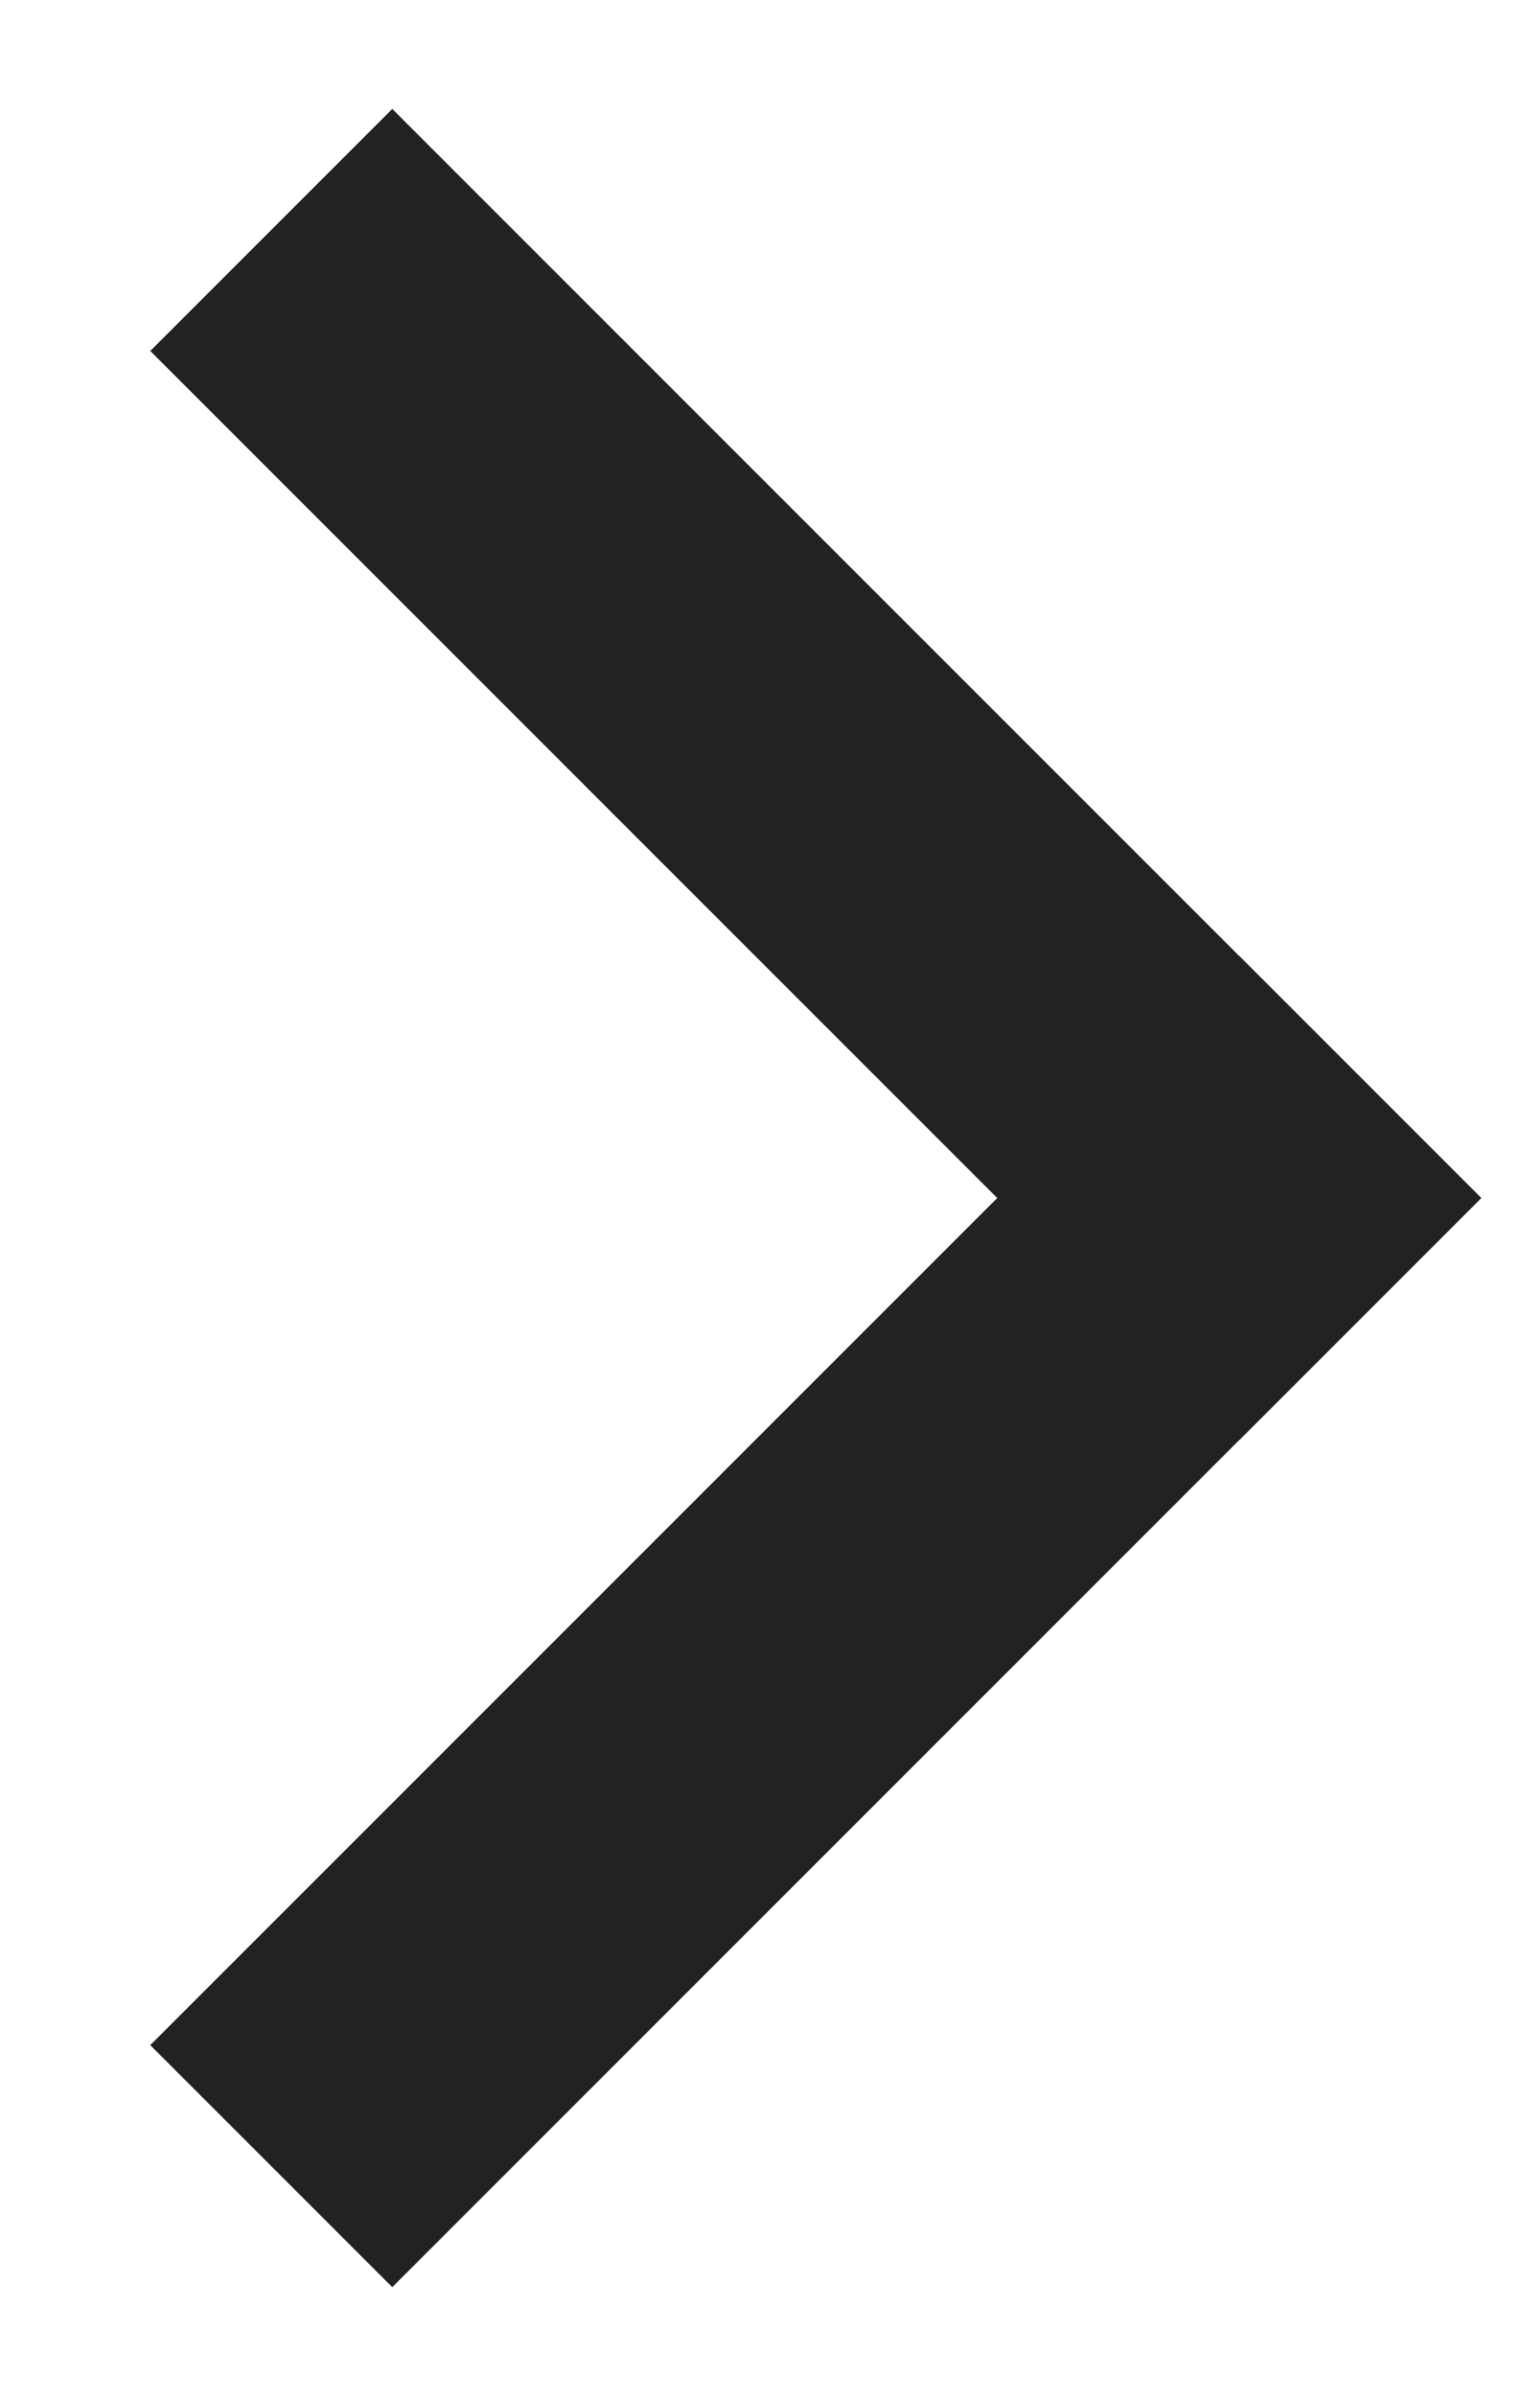 <?xml version="1.0" encoding="UTF-8"?>
<svg width="9px" height="14px" viewBox="0 0 9 14" version="1.1" xmlns="http://www.w3.org/2000/svg" xmlns:xlink="http://www.w3.org/1999/xlink">
    <!-- Generator: Sketch 63.1 (92452) - https://sketch.com -->
    <title>Group 3</title>
    <desc>Created with Sketch.</desc>
    <g id="Page-1" stroke="none" stroke-width="1" fill="none" fill-rule="evenodd" stroke-linecap="square">
        <g id="12.9″-iPad-Pro-Copy" transform="translate(-1332, -32)" stroke="#212222" stroke-width="2">
            <g id="Group-3" transform="translate(1334.646, 38.818) rotate(45) translate(-1334.646, -38.818) translate(1330.146, 34.818)">
                <line x1="7.879" y1="7.879" x2="7.879" y2="0.879" id="Line-2"></line>
                <line x1="0.879" y1="0.879" x2="7.879" y2="0.879" id="Line-2"></line>
            </g>
        </g>
    </g>
</svg>